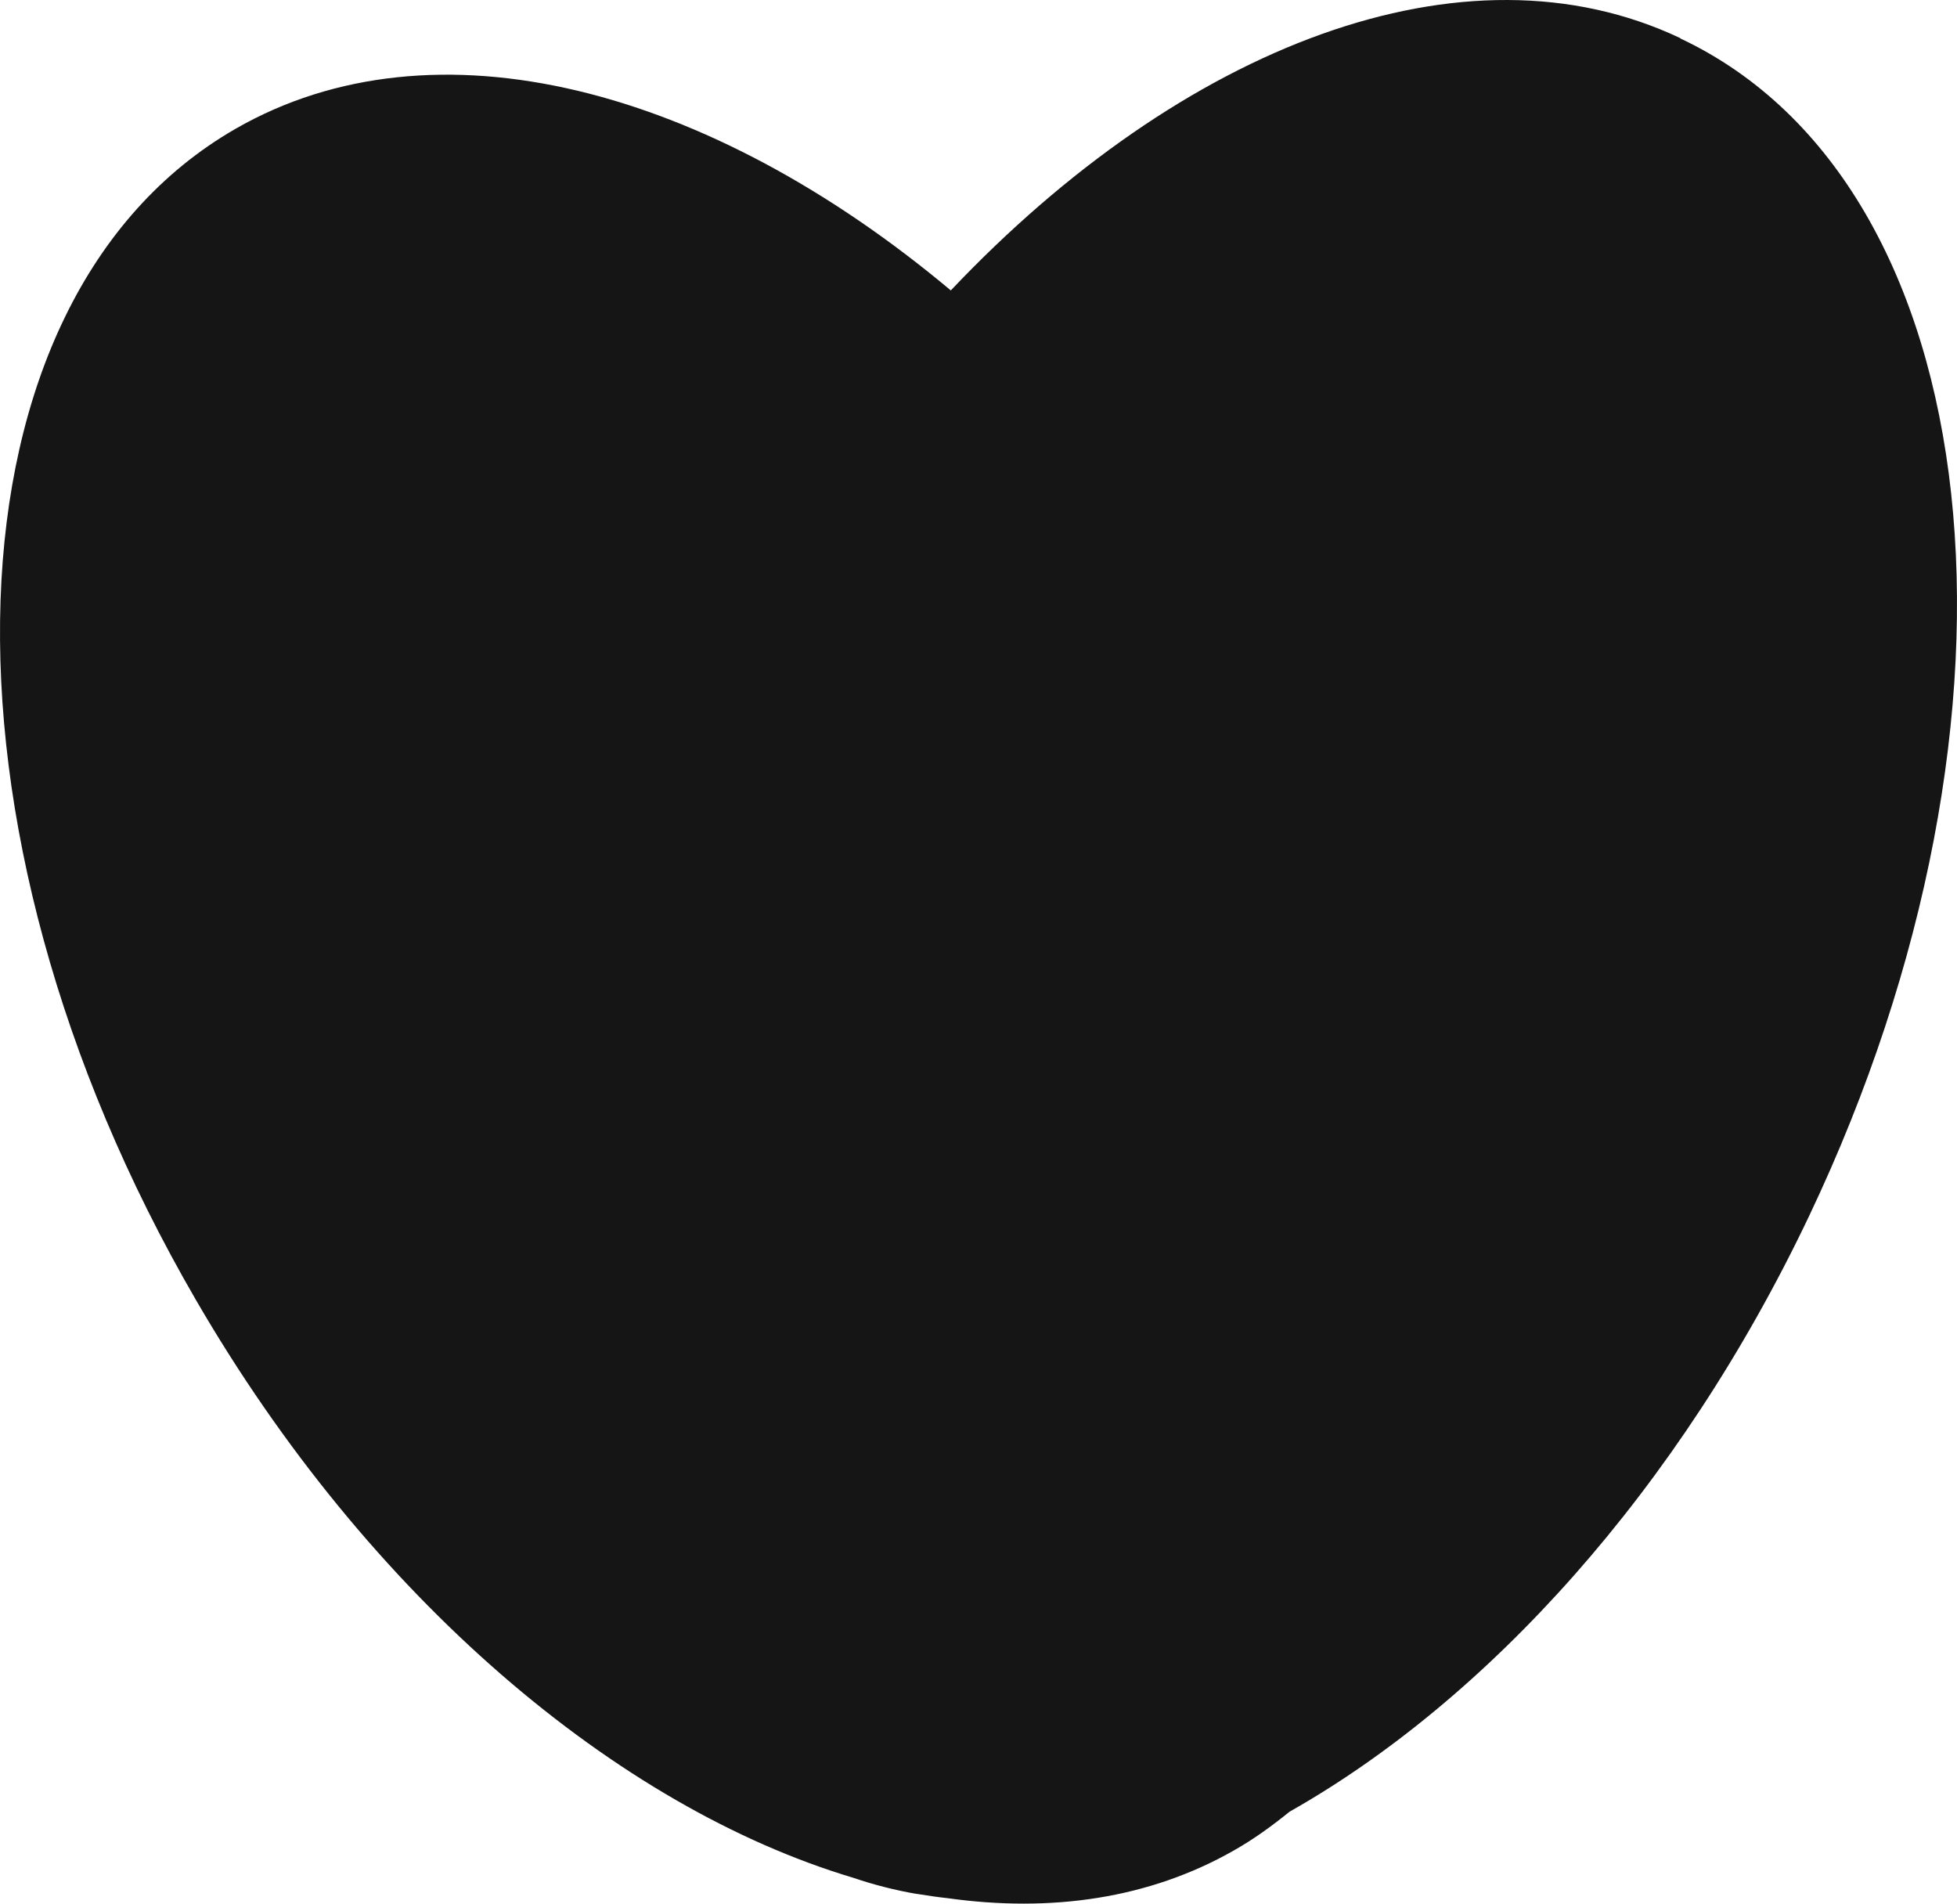 <svg width="73" height="71" viewBox="0 0 73 71" fill="none" xmlns="http://www.w3.org/2000/svg">
<path d="M62.671 1.419C54.623 -2.386 44.119 1.699 35.467 10.832C26.432 3.262 16.211 0.538 8.786 4.804C-2.321 11.193 -2.985 30.74 7.297 48.465C13.776 59.641 23.052 67.412 31.825 70.036C32.589 70.296 33.374 70.496 34.179 70.637C34.179 70.637 34.179 70.637 34.199 70.637C34.581 70.697 34.964 70.757 35.346 70.797C39.209 71.338 42.871 70.817 46.031 69.014C46.775 68.594 47.459 68.093 48.103 67.572C55.468 63.407 62.611 55.596 67.48 45.361C76.414 26.575 74.281 6.907 62.691 1.439L62.671 1.419Z" fill="#151515"/>
</svg>
